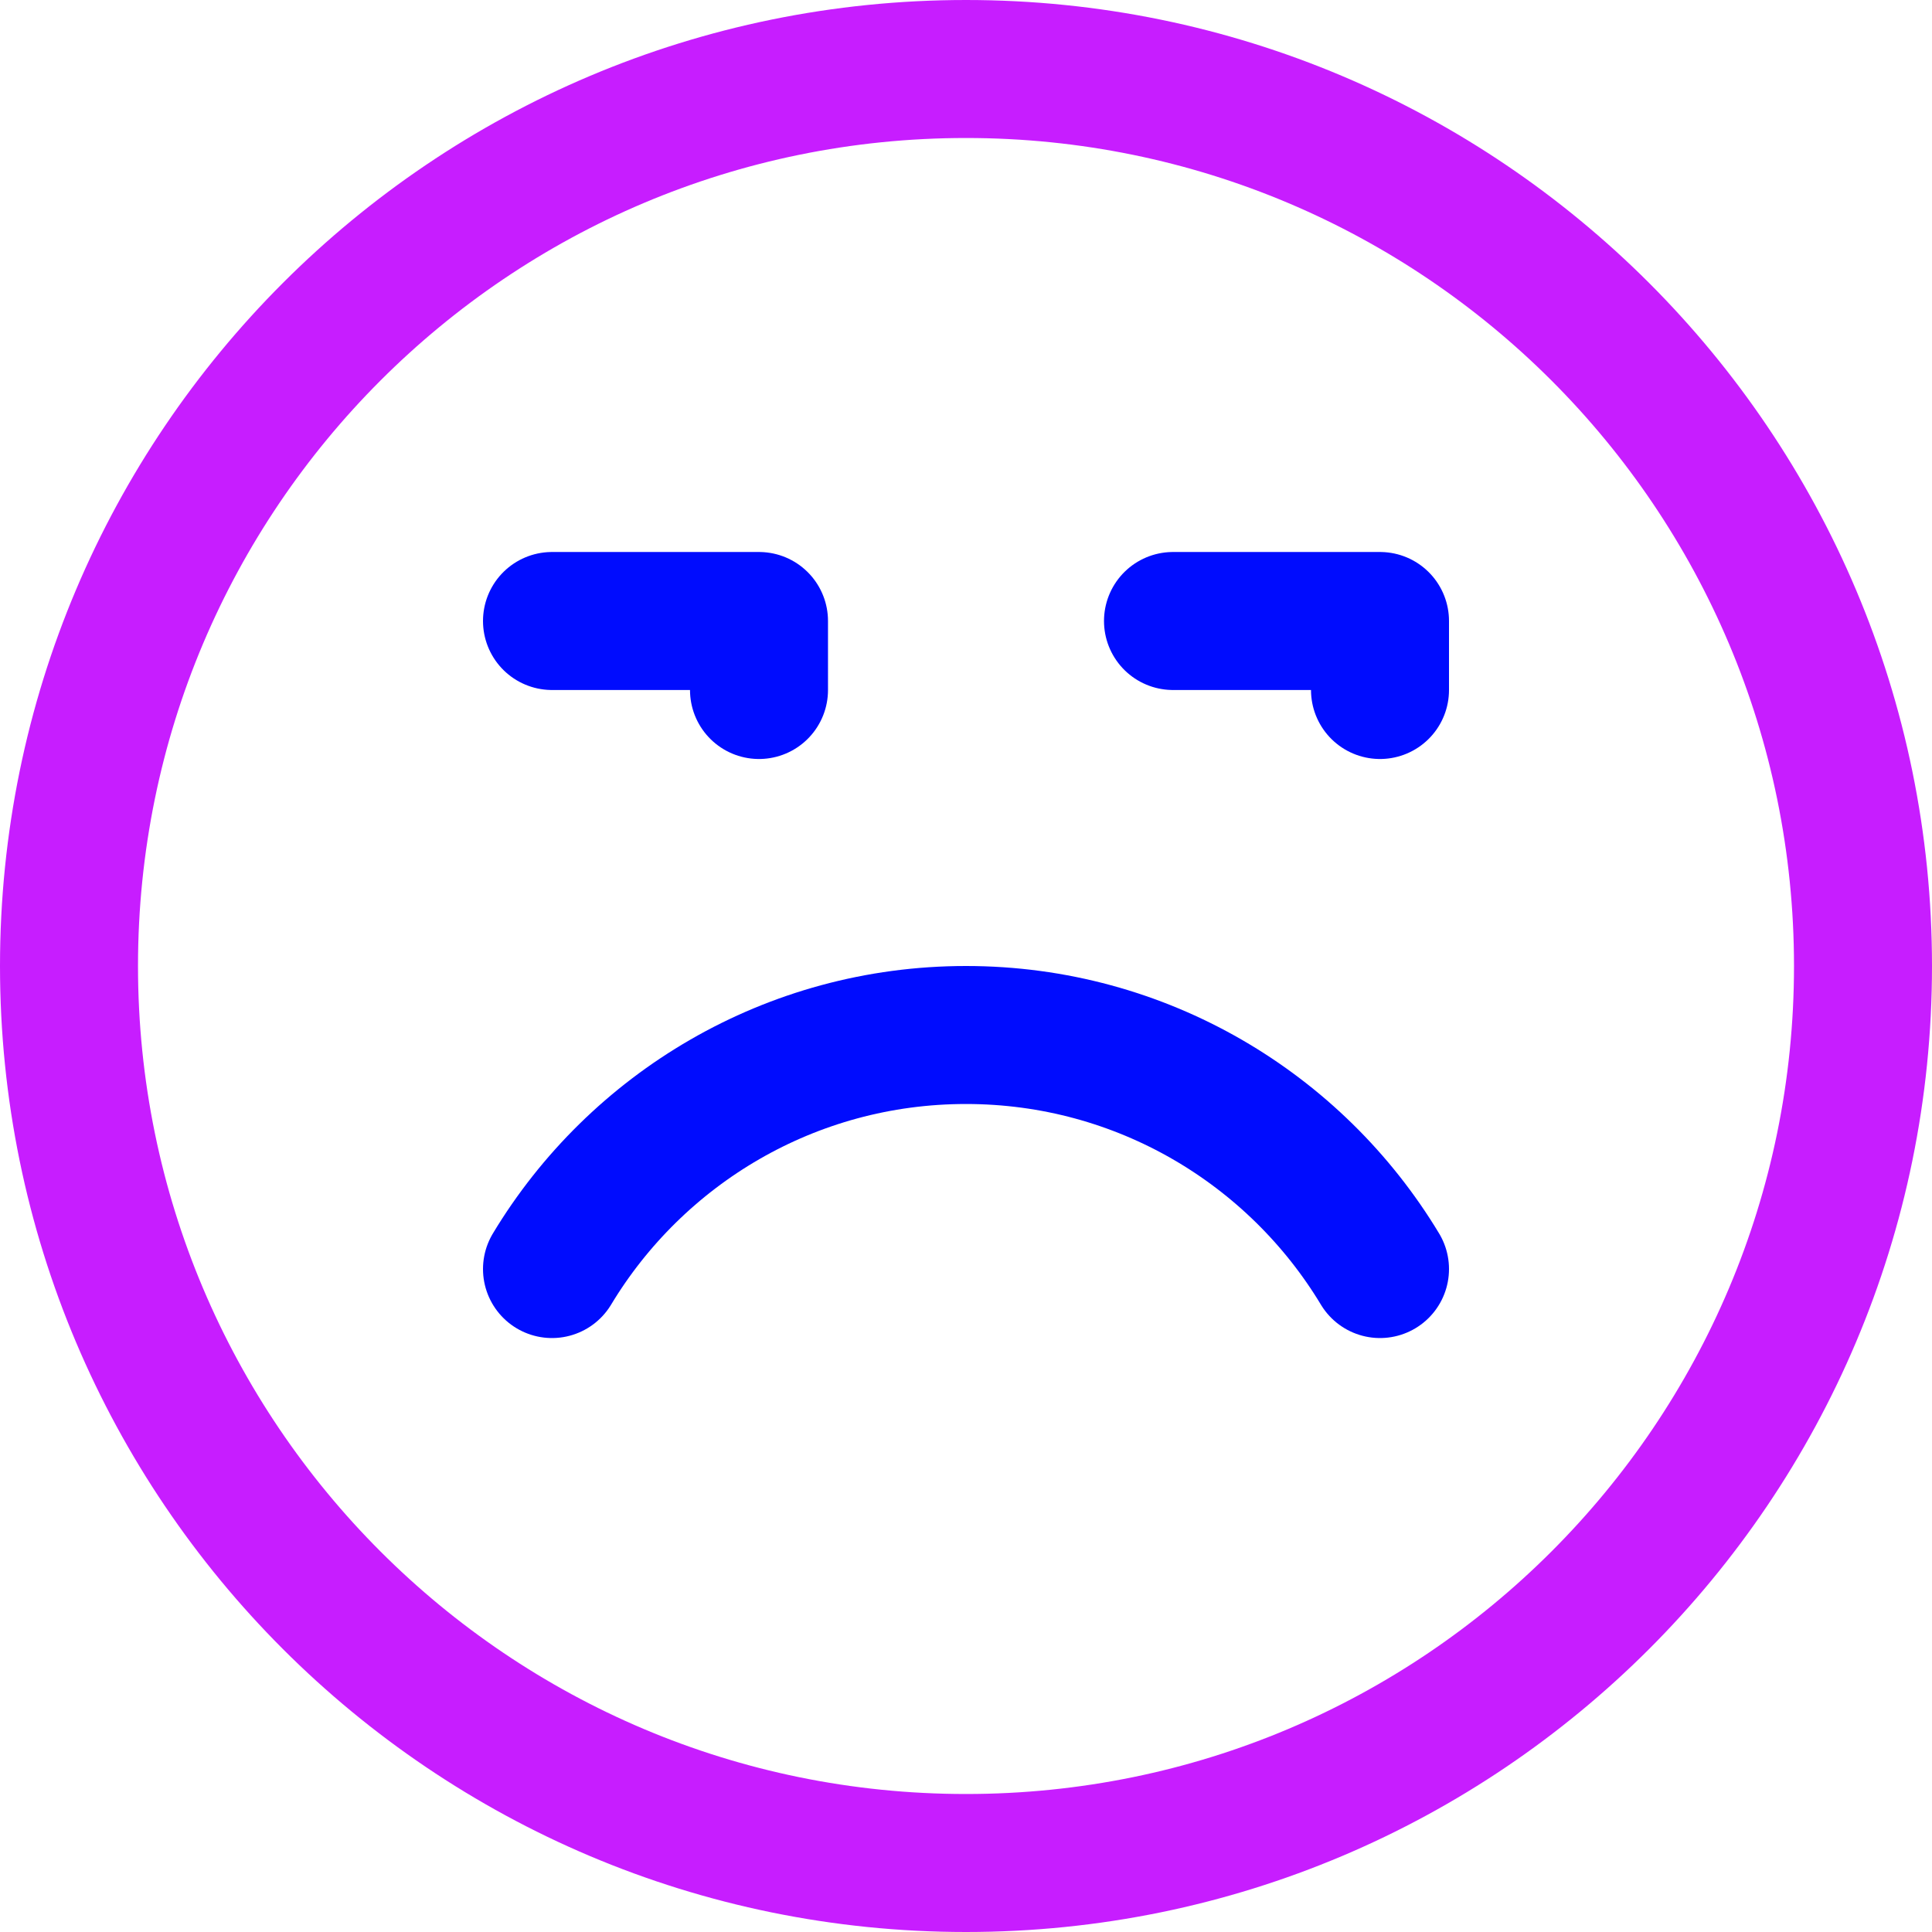 <svg xmlns="http://www.w3.org/2000/svg" fill="none" viewBox="0 0 14 14" id="Smiley-Grumpy--Streamline-Core-Neon">
  <desc>
    Smiley Grumpy Streamline Icon: https://streamlinehq.com
  </desc>
  <g id="smiley-grumpy">
    <path id="Vector" stroke="#c71dff" stroke-linecap="round" stroke-linejoin="round" d="M7 13.5c3.59 0 6.5 -2.91 6.5 -6.5C13.5 3.41 10.59 0.5 7 0.5 3.41 0.5 0.5 3.41 0.5 7c0 3.59 2.91 6.5 6.5 6.5Z" stroke-width="1"></path>
    <path id="Vector 875" stroke="#000cfe" stroke-linecap="round" stroke-linejoin="round" d="M4 4.5h1.5V5" stroke-width="1"></path>
    <path id="Vector 876" stroke="#000cfe" stroke-linecap="round" stroke-linejoin="round" d="M8.5 4.5H10V5" stroke-width="1"></path>
    <path id="Ellipse 1793" stroke="#000cfe" stroke-linecap="round" stroke-linejoin="round" d="M4 9.196C4.612 8.18 5.727 7.5 7 7.5c1.273 0 2.388 0.68 3 1.696" stroke-width="1"></path>
  </g>
</svg>